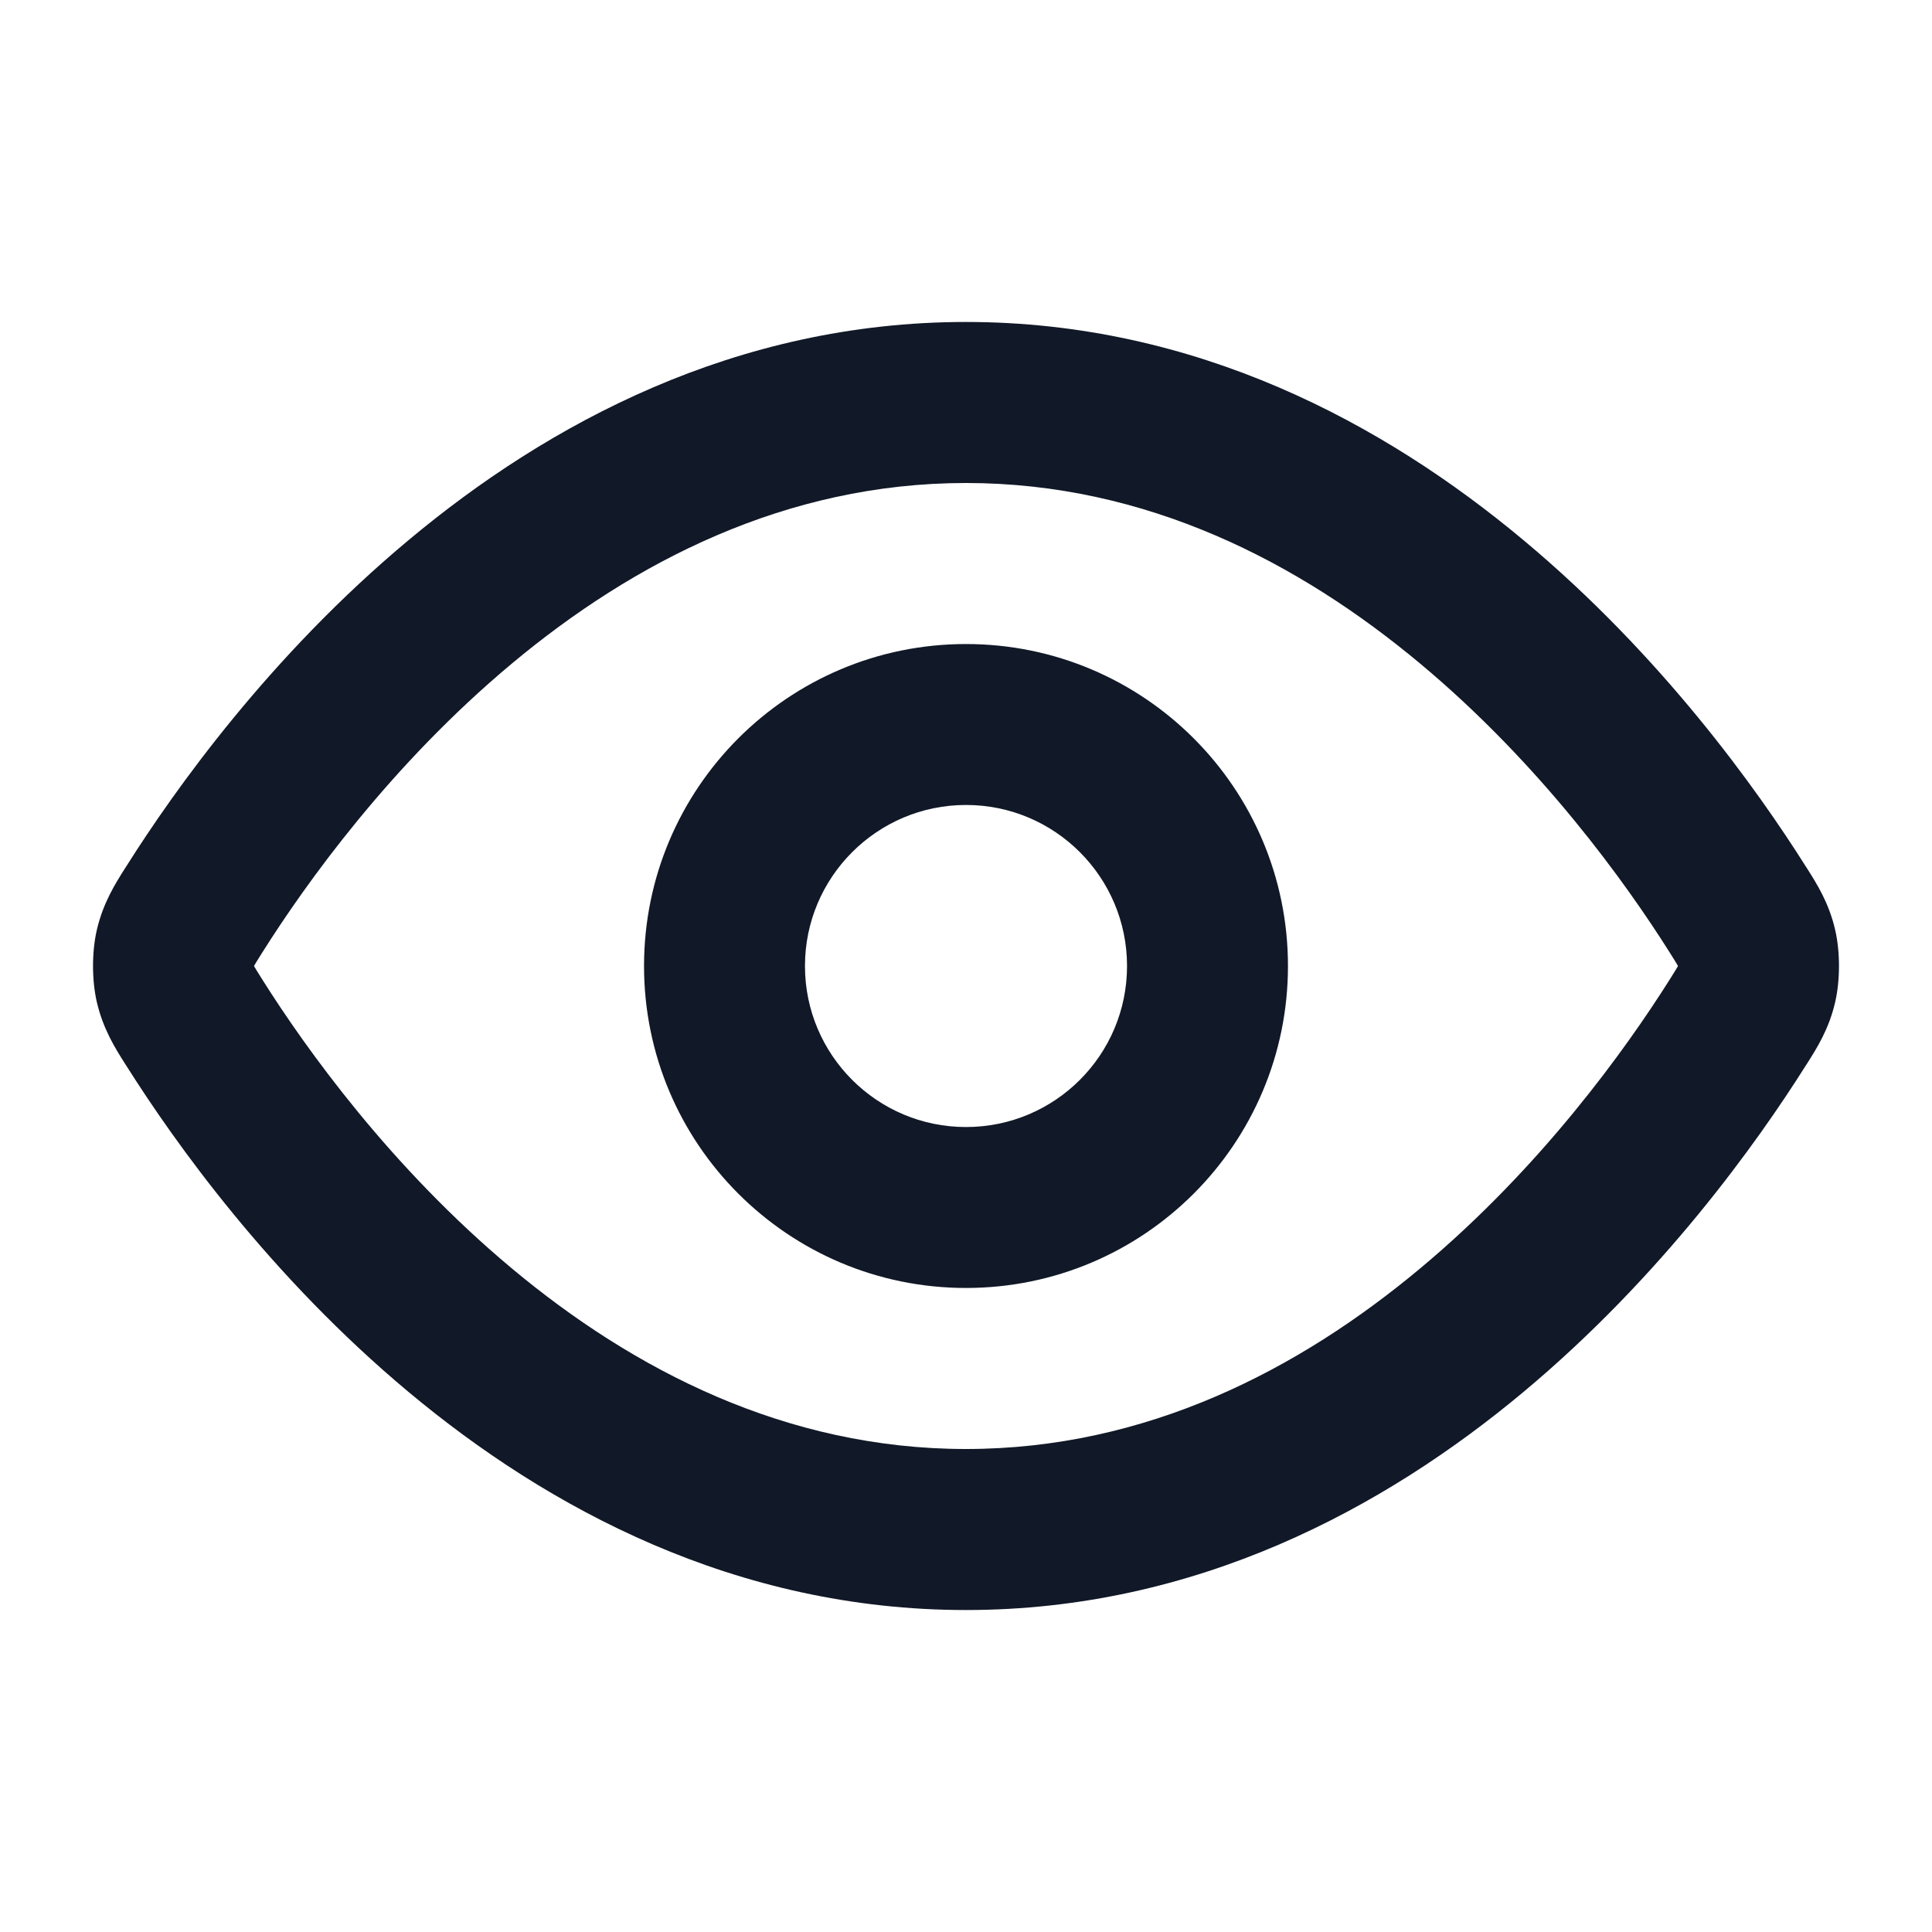 <svg width="20" height="20" viewBox="0 0 20 20" fill="none" xmlns="http://www.w3.org/2000/svg">
<g id="eye-duotone">
<path id="Vector" fill-rule="evenodd" clip-rule="evenodd" d="M5.299 6.869C4.043 7.917 3.165 9.148 2.721 9.851C2.692 9.897 2.671 9.93 2.654 9.958C2.642 9.977 2.635 9.99 2.63 9.999C2.63 9.999 2.63 10 2.63 10C2.63 10 2.63 10.001 2.63 10.001C2.635 10.01 2.642 10.023 2.654 10.042C2.671 10.07 2.692 10.103 2.721 10.149C3.165 10.852 4.043 12.083 5.299 13.131C6.552 14.177 8.131 15 10 15C11.87 15 13.448 14.177 14.701 13.131C15.957 12.083 16.835 10.852 17.279 10.149C17.308 10.103 17.329 10.07 17.346 10.042C17.358 10.023 17.365 10.01 17.37 10.001C17.37 10.001 17.37 10 17.37 10C17.37 10 17.37 9.999 17.37 9.999C17.365 9.99 17.358 9.977 17.346 9.958C17.329 9.93 17.308 9.897 17.279 9.851C16.835 9.148 15.957 7.917 14.701 6.869C13.448 5.823 11.87 5 10 5C8.131 5 6.552 5.823 5.299 6.869ZM4.231 5.59C5.671 4.387 7.615 3.333 10 3.333C12.385 3.333 14.329 4.387 15.769 5.59C17.208 6.79 18.194 8.179 18.688 8.961C18.695 8.971 18.701 8.982 18.708 8.992C18.806 9.147 18.934 9.347 18.998 9.628C19.05 9.854 19.05 10.146 18.998 10.372C18.934 10.653 18.806 10.853 18.708 11.008C18.701 11.018 18.695 11.029 18.688 11.039C18.194 11.821 17.208 13.21 15.769 14.411C14.329 15.613 12.385 16.667 10 16.667C7.615 16.667 5.671 15.613 4.231 14.411C2.792 13.21 1.806 11.821 1.312 11.039C1.305 11.029 1.299 11.018 1.292 11.008C1.194 10.853 1.067 10.653 1.002 10.372C0.95 10.146 0.95 9.854 1.002 9.628C1.067 9.347 1.194 9.147 1.292 8.992C1.299 8.982 1.305 8.971 1.312 8.961C1.806 8.179 2.792 6.79 4.231 5.59ZM10 8.333C9.08 8.333 8.333 9.08 8.333 10C8.333 10.921 9.08 11.667 10 11.667C10.921 11.667 11.667 10.921 11.667 10C11.667 9.08 10.921 8.333 10 8.333ZM6.667 10C6.667 8.159 8.159 6.667 10 6.667C11.841 6.667 13.333 8.159 13.333 10C13.333 11.841 11.841 13.333 10 13.333C8.159 13.333 6.667 11.841 6.667 10Z" fill="#111827"/>
</g>
</svg>
